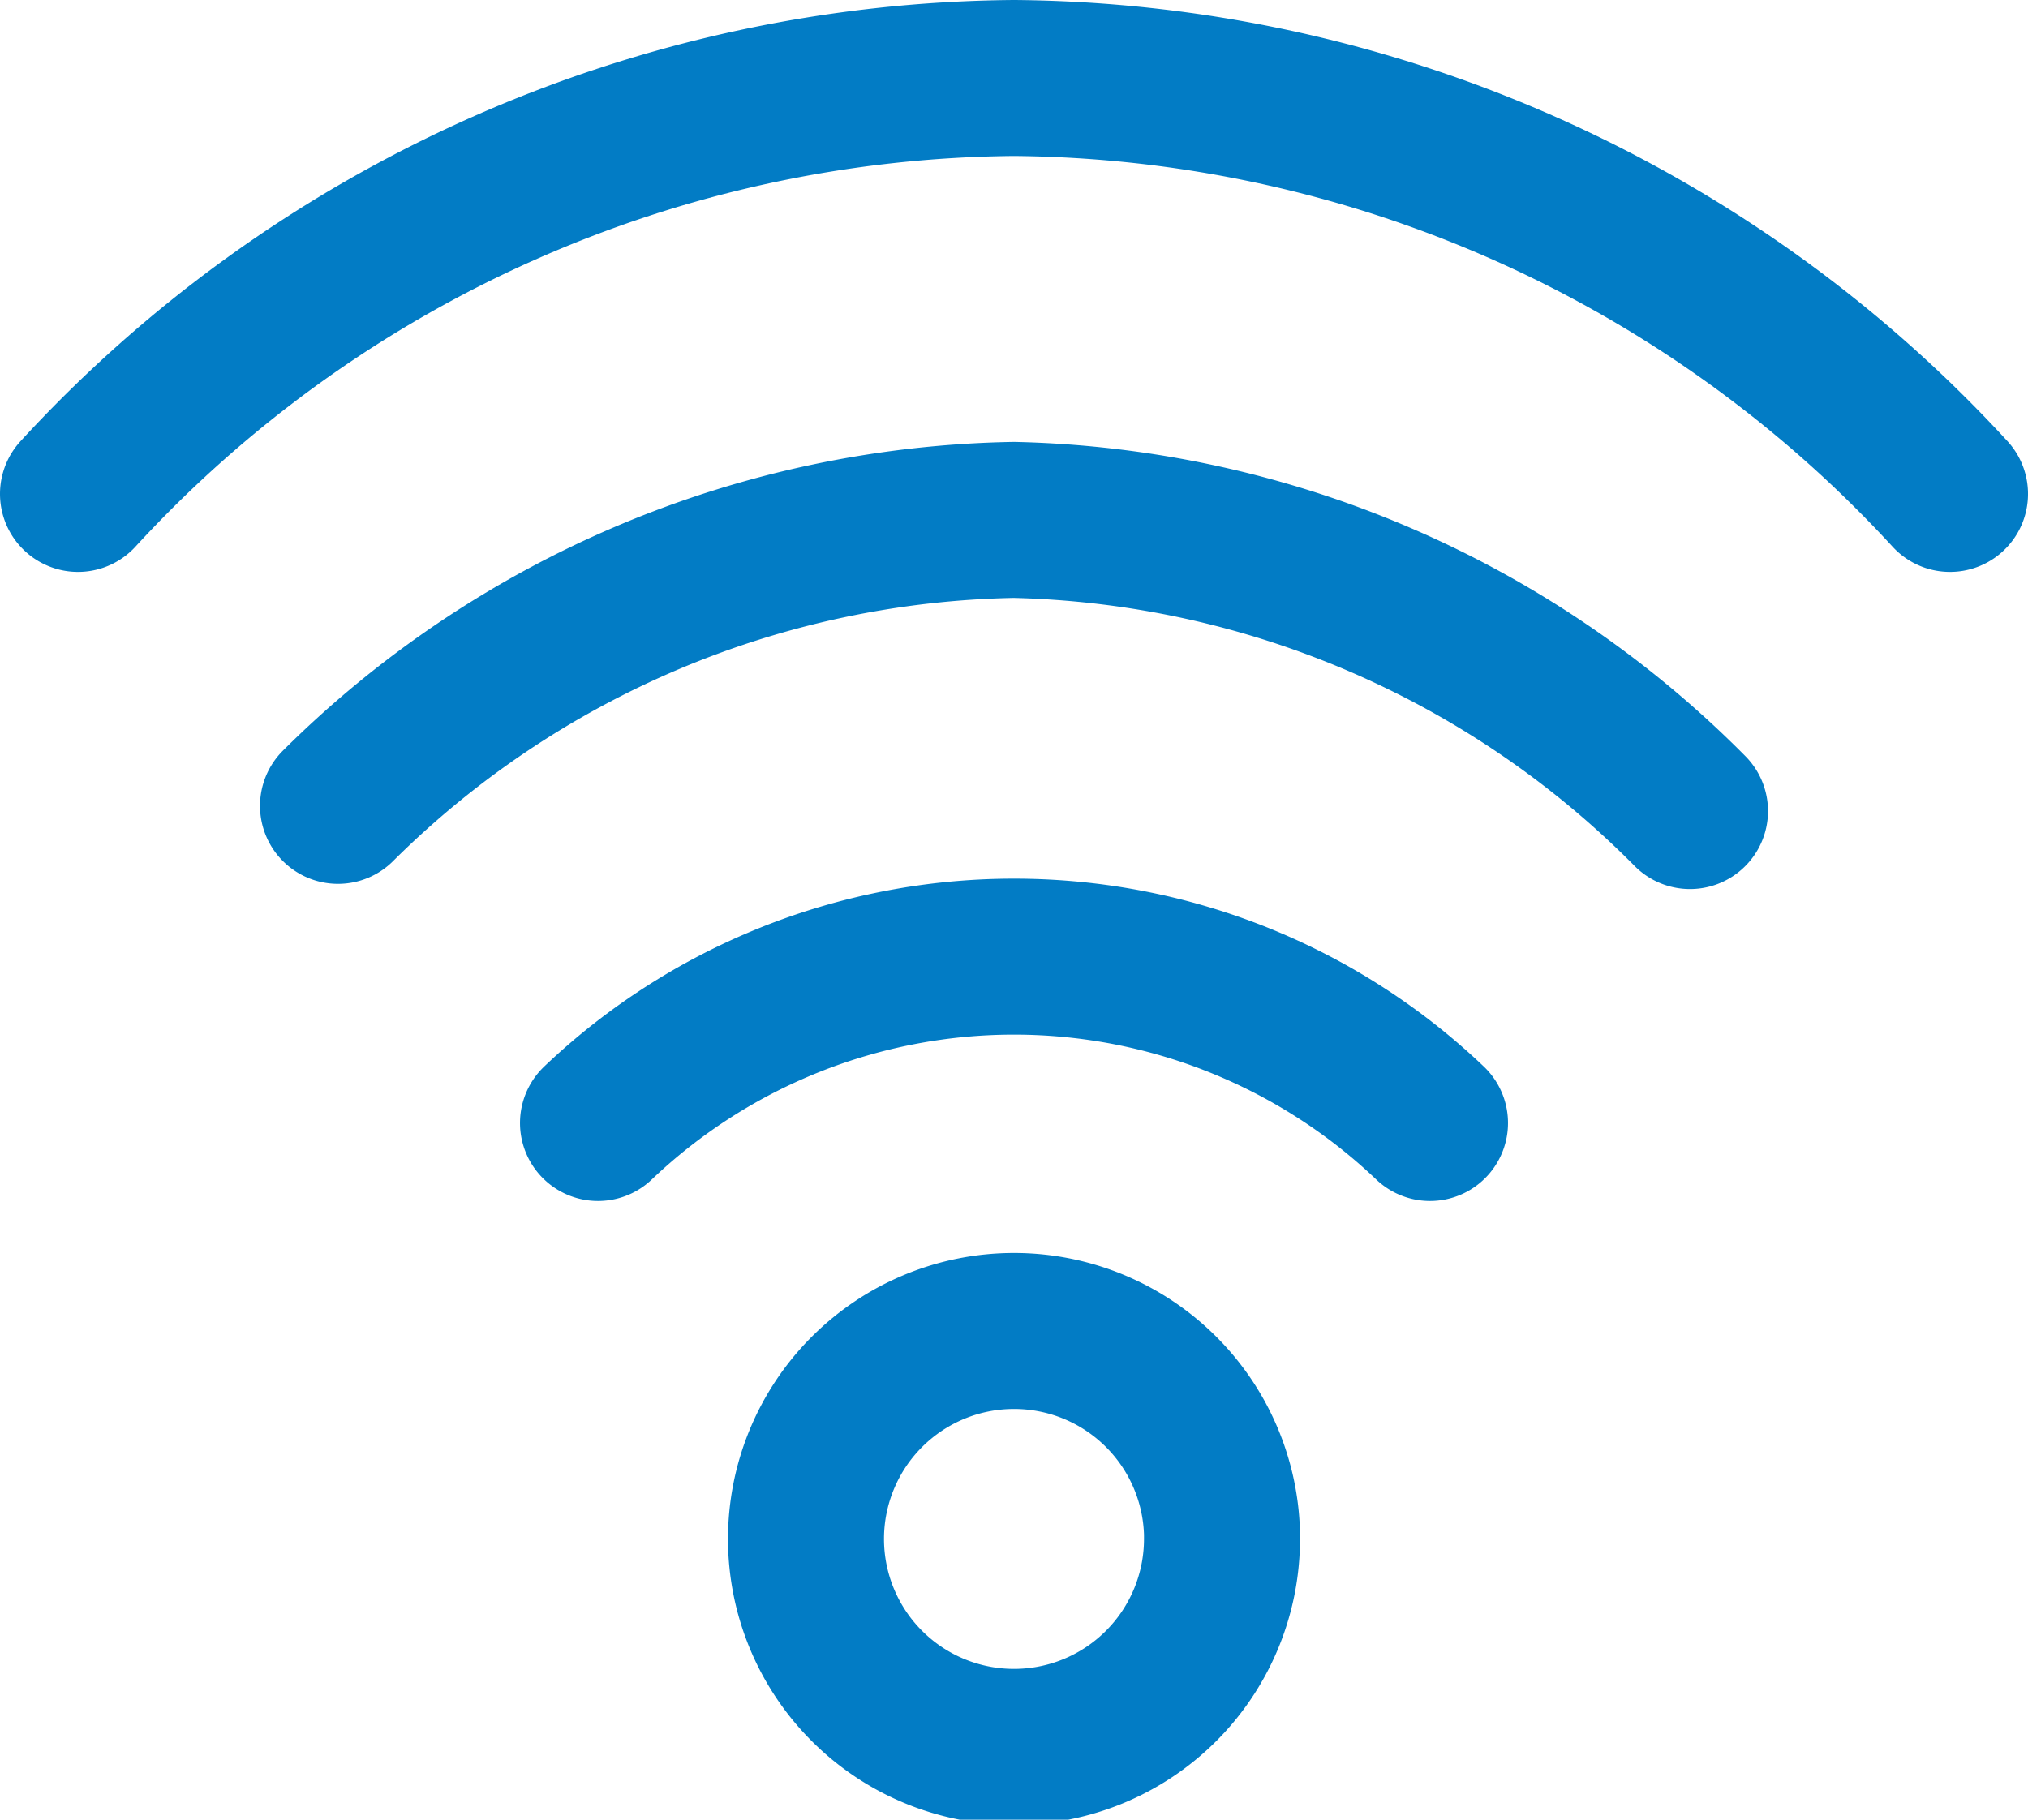 <svg xmlns="http://www.w3.org/2000/svg" viewBox="0 0 19.5 17.5"><defs><style>.cls-1{fill:none;stroke:#027cc5;stroke-linecap:round;stroke-linejoin:round;stroke-width:1.5px;}</style></defs><g id="Layer_2" data-name="Layer 2"><g id="Layer_1-2" data-name="Layer 1"><path class="cls-1" d="M.75,4.75a12.36,12.36,0,0,1,9-4,12.36,12.36,0,0,1,9,4m-15.5,3A9.45,9.45,0,0,1,9.75,5a9.45,9.45,0,0,1,6.5,2.8m-10.5,3a5.8,5.8,0,0,1,8,0m-2,4a2,2,0,1,1-2-2A2,2,0,0,1,11.75,14.75Z"/></g></g></svg>